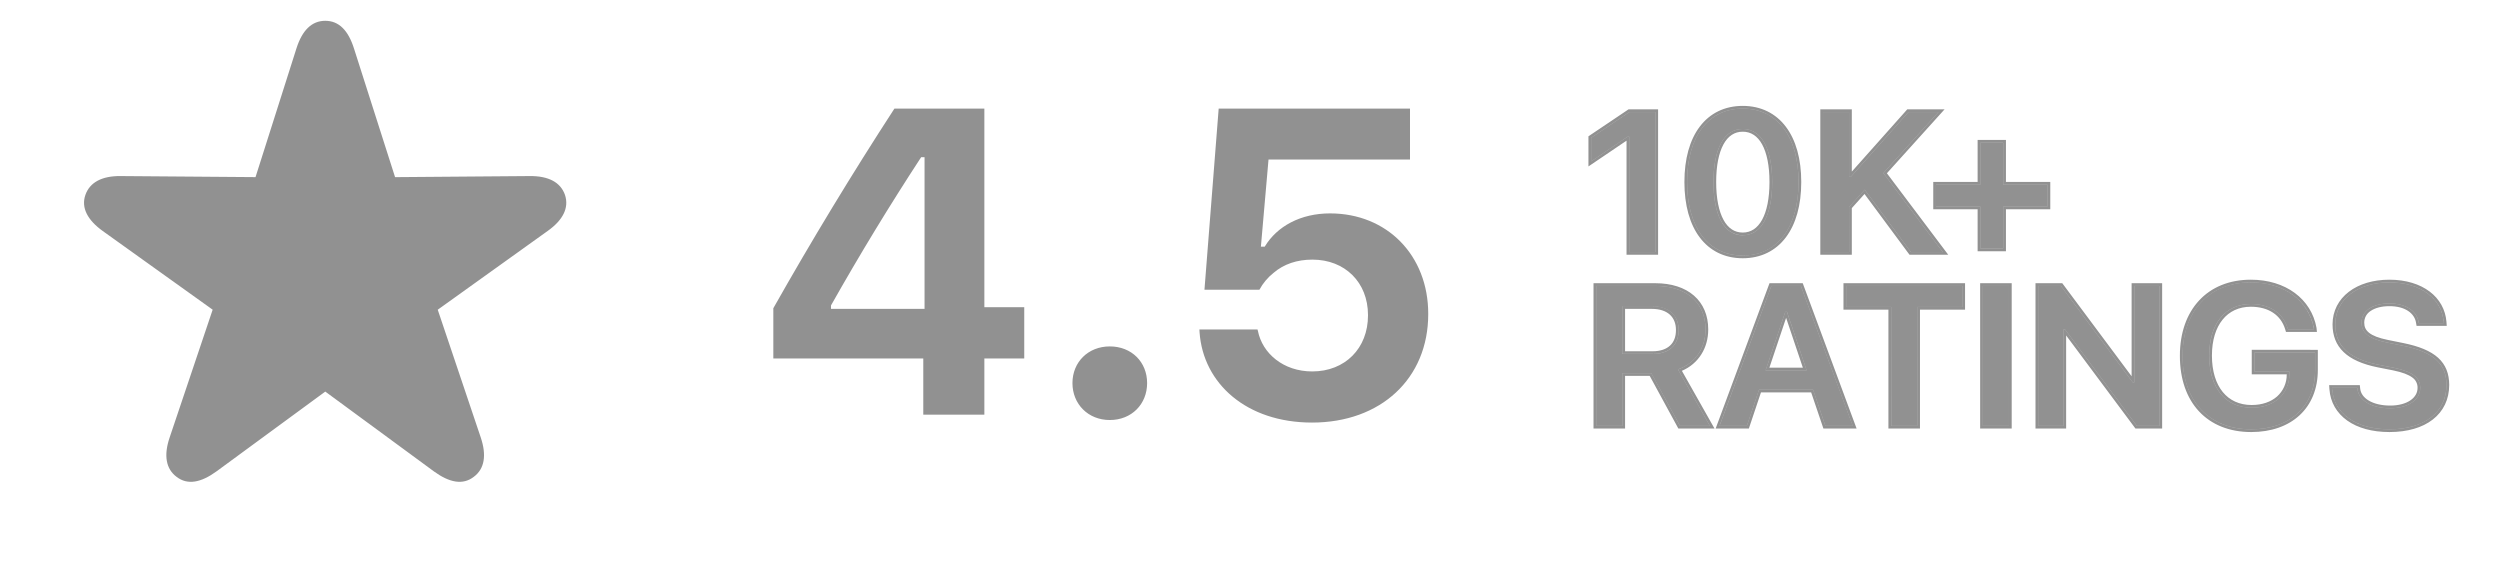 <svg width="106" height="24" viewBox="0 0 106 24" fill="none" xmlns="http://www.w3.org/2000/svg">
<path d="M7.488 20.219C7.955 20.578 8.522 20.461 9.169 19.994L13.792 16.603L18.407 19.994C19.055 20.461 19.621 20.578 20.088 20.218C20.547 19.877 20.636 19.302 20.386 18.555L18.56 13.132L23.219 9.794C23.866 9.335 24.136 8.815 23.956 8.266C23.767 7.725 23.254 7.457 22.454 7.465L16.751 7.511L15.007 2.05C14.764 1.286 14.368 0.882 13.792 0.882C13.217 0.882 12.813 1.286 12.57 2.05L10.834 7.51L5.113 7.465C4.33 7.457 3.809 7.726 3.62 8.266C3.431 8.814 3.719 9.337 4.357 9.795L9.017 13.131L7.191 18.555C6.939 19.302 7.03 19.878 7.488 20.219ZM39.147 17.583H41.737V15.2H43.428V13.024H41.737V4.605H37.923C36.125 7.373 34.413 10.195 32.789 13.069V15.2H39.147V17.583ZM35.234 13.095V12.951C36.439 10.815 37.714 8.719 39.056 6.666H39.201V13.095H35.234ZM47.055 17.809C47.982 17.809 48.638 17.134 48.638 16.243C48.638 15.353 47.982 14.688 47.055 14.688C46.138 14.688 45.472 15.353 45.472 16.243C45.472 17.134 46.138 17.809 47.055 17.809ZM55.63 17.917C58.542 17.917 60.557 16.054 60.557 13.32V13.303C60.557 10.829 58.813 9.048 56.394 9.048C55.153 9.048 54.146 9.589 53.623 10.46H53.462L53.785 6.764H59.784V4.605H51.672L51.069 12.286H53.398C53.548 12.008 53.754 11.763 54.002 11.567C54.433 11.198 54.991 11.008 55.648 11.008C57.024 11.008 58.003 11.971 58.003 13.357V13.374C58.003 14.768 57.032 15.749 55.638 15.749C54.415 15.749 53.525 14.985 53.335 14.031L53.318 13.968H50.854L50.862 14.095C51.015 16.261 52.852 17.917 55.63 17.917Z" fill="#101010" fill-opacity="0.46"/>
<path d="M69.08 10.687H70.188V4.752H69.084L67.466 5.843V6.842L69.007 5.798H69.08V10.687ZM73.892 10.834C75.365 10.834 76.258 9.638 76.258 7.721V7.713C76.258 5.798 75.364 4.605 73.892 4.605C72.418 4.605 71.534 5.798 71.534 7.713V7.721C71.534 9.638 72.419 10.834 73.892 10.834ZM73.892 9.976C73.102 9.976 72.651 9.128 72.651 7.721V7.713C72.651 6.308 73.102 5.468 73.892 5.468C74.682 5.468 75.141 6.308 75.141 7.713V7.721C75.141 9.128 74.682 9.976 73.892 9.976ZM77.296 10.687H78.403V8.778L79.064 8.043L81.022 10.687H82.374L79.854 7.339L82.19 4.752H80.919L78.476 7.496H78.403V4.752H77.296V10.687Z" fill="#101010" fill-opacity="0.46"/>
<path d="M82.085 8.759H83.966V10.539H84.937V8.759H86.817V7.829H84.937V6.049H83.966V7.829H82.085V8.759ZM67.68 18.056H68.788V15.823H70.016L71.231 18.056H72.498L71.145 15.662C71.88 15.408 72.314 14.758 72.314 13.973V13.965C72.314 12.833 71.515 12.123 70.184 12.123H67.68V18.056ZM68.788 15.009V12.982H70.047C70.75 12.982 71.175 13.368 71.175 13.989V13.997C71.175 14.635 70.767 15.009 70.067 15.009H68.788ZM72.909 18.056H74.068L74.583 16.523H76.876L77.395 18.056H78.555L76.356 12.123H75.106L72.908 18.056H72.909ZM75.695 13.224H75.769L76.601 15.704H74.862L75.695 13.224ZM80.186 18.056H81.293V13.014H83.204V12.123H78.278V13.015H80.185L80.186 18.056ZM84.073 18.056H85.181V12.123H84.073V18.056ZM86.42 18.056H87.49V13.969H87.558L90.602 18.056H91.56V12.123H90.495V16.21H90.426L87.382 12.123H86.42V18.056ZM95.452 18.203C97.106 18.203 98.162 17.221 98.162 15.687V14.947H95.589V15.757H97.075L97.071 15.88C97.057 16.723 96.414 17.287 95.469 17.287C94.366 17.287 93.67 16.444 93.67 15.082V15.074C93.67 13.734 94.353 12.89 95.434 12.89C96.228 12.89 96.796 13.269 96.997 13.919L97.01 13.96H98.109L98.105 13.919C97.895 12.759 96.864 11.973 95.434 11.973C93.67 11.973 92.541 13.188 92.541 15.082V15.091C92.541 17.007 93.659 18.203 95.452 18.203ZM101.312 18.203C102.797 18.203 103.73 17.48 103.73 16.325V16.32C103.73 15.424 103.184 14.922 101.879 14.659L101.213 14.524C100.441 14.368 100.128 14.104 100.128 13.684V13.68C100.128 13.174 100.617 12.866 101.304 12.866C102.012 12.862 102.472 13.191 102.549 13.652L102.558 13.701H103.618L103.614 13.648C103.536 12.694 102.681 11.974 101.308 11.974C99.969 11.974 99.016 12.689 99.016 13.751V13.754C99.016 14.639 99.565 15.206 100.831 15.461L101.496 15.592C102.295 15.757 102.618 16.016 102.618 16.444V16.448C102.618 16.958 102.094 17.311 101.347 17.311C100.56 17.311 100.007 16.982 99.955 16.485L99.951 16.444H98.877L98.882 16.502C98.959 17.525 99.874 18.203 101.312 18.203Z" fill="#101010" fill-opacity="0.46"/>
<path fill-rule="evenodd" clip-rule="evenodd" d="M68.965 10.802V5.964L67.35 7.057V5.779L69.05 4.636H70.303V10.801H68.965V10.802ZM69.007 5.798H69.08V10.687H70.188V4.752H69.084L67.466 5.843V6.842L69.007 5.798ZM77.181 10.802V4.637H78.517V7.276L80.867 4.637H82.449L80.004 7.346L82.606 10.802H80.964L79.055 8.225L78.517 8.823V10.802H77.181ZM78.402 8.778L79.064 8.043L81.022 10.687H82.374L79.854 7.339L82.19 4.752H80.919L78.476 7.496H78.402V4.752H77.296V10.687H78.403L78.402 8.778ZM81.97 8.874V7.713H83.851V5.934H85.052V7.713H86.932V8.874H85.052V10.654H83.851V8.874H81.97ZM82.085 8.759V7.829H83.966V6.049H84.937V7.829H86.817V8.759H84.937V10.539H83.966V8.759H82.085ZM67.565 18.171V12.008H70.184C70.869 12.008 71.43 12.191 71.823 12.533C72.218 12.877 72.429 13.371 72.429 13.965V13.973C72.429 14.757 72.016 15.421 71.312 15.723L72.696 18.171H71.163L69.948 15.938H68.903V18.171H67.565ZM70.017 15.823L71.231 18.056H72.498L71.145 15.662C71.182 15.649 71.218 15.636 71.254 15.621C71.922 15.341 72.314 14.719 72.314 13.973V13.965C72.314 12.833 71.514 12.123 70.184 12.123H67.68V18.056H68.788V15.823H70.017ZM72.743 18.171L75.027 12.008H76.436L78.72 18.171H77.313L76.793 16.637H74.665L74.151 18.171H72.743ZM74.583 16.522H76.876L77.395 18.056H78.554L76.356 12.123H75.106L72.907 18.056H74.068L74.583 16.522ZM80.069 18.171V13.129H78.163V12.008H83.318V13.13H81.407V18.171H80.069ZM81.293 18.056H80.184V13.014H78.278V12.123H83.203V13.015H81.292L81.293 18.056ZM83.958 18.171V12.008H85.296V18.171H83.958ZM86.305 18.171V12.008H87.44L90.38 15.954V12.008H91.675V18.171H90.544L87.604 14.223V18.171H86.305ZM87.558 13.969L90.602 18.056H91.56V12.123H90.495V16.21H90.426L87.382 12.123H86.42V18.056H87.49V13.969H87.558ZM98.276 14.833V15.687C98.276 16.481 98.003 17.143 97.505 17.605C97.01 18.065 96.302 18.319 95.452 18.319C94.529 18.319 93.769 18.01 93.24 17.444C92.712 16.88 92.427 16.071 92.427 15.091V15.082C92.427 14.112 92.716 13.305 93.243 12.739C93.77 12.172 94.525 11.859 95.435 11.859C96.909 11.859 97.998 12.673 98.22 13.899L98.221 13.907L98.238 14.075H96.926L96.889 13.953C96.705 13.361 96.189 13.006 95.435 13.006C94.927 13.006 94.52 13.203 94.238 13.553C93.952 13.905 93.786 14.423 93.786 15.074V15.082C93.786 15.745 93.956 16.268 94.246 16.623C94.534 16.975 94.95 17.172 95.469 17.172C95.92 17.172 96.288 17.037 96.545 16.813C96.676 16.696 96.781 16.552 96.852 16.391C96.923 16.23 96.959 16.055 96.957 15.879V15.872H95.474V14.832L98.276 14.833ZM97.076 15.757L97.072 15.88C97.058 16.723 96.415 17.287 95.469 17.287C94.367 17.287 93.671 16.444 93.671 15.082V15.074C93.671 13.734 94.354 12.89 95.435 12.89C96.229 12.89 96.797 13.269 96.998 13.919L97.011 13.96H98.111L98.106 13.919C98.102 13.894 98.097 13.869 98.092 13.845C97.852 12.726 96.835 11.974 95.435 11.974C93.671 11.974 92.542 13.188 92.542 15.082V15.091C92.542 17.007 93.659 18.203 95.452 18.203C97.106 18.203 98.162 17.221 98.162 15.687V14.947H95.589V15.757H97.076ZM101.213 14.524L101.879 14.659C103.184 14.922 103.73 15.424 103.73 16.32V16.325C103.73 17.48 102.797 18.203 101.312 18.203C99.901 18.203 98.993 17.551 98.888 16.559C98.885 16.54 98.883 16.521 98.882 16.502L98.877 16.444H99.951L99.955 16.485C100.007 16.982 100.56 17.311 101.347 17.311C102.094 17.311 102.618 16.958 102.618 16.448V16.444C102.618 16.016 102.295 15.757 101.496 15.592L100.831 15.461C99.564 15.206 99.015 14.639 99.015 13.755V13.751C99.015 12.689 99.969 11.974 101.307 11.974C102.652 11.974 103.499 12.663 103.608 13.586L103.613 13.648L103.618 13.701H102.558L102.549 13.652C102.471 13.191 102.012 12.862 101.304 12.866C100.617 12.866 100.127 13.175 100.127 13.68V13.685C100.127 14.104 100.441 14.368 101.213 14.524ZM101.473 15.705L100.809 15.574C100.164 15.444 99.686 15.232 99.368 14.927C99.046 14.617 98.9 14.224 98.9 13.755V13.751C98.9 13.182 99.157 12.705 99.589 12.373C100.019 12.043 100.619 11.859 101.307 11.859C102.721 11.859 103.645 12.605 103.729 13.639L103.742 13.816H102.462L102.437 13.671C102.372 13.289 101.983 12.978 101.305 12.982C100.977 12.982 100.707 13.055 100.522 13.18C100.437 13.232 100.366 13.306 100.317 13.393C100.269 13.481 100.243 13.58 100.244 13.68V13.685C100.244 13.86 100.306 13.996 100.452 14.112C100.606 14.234 100.857 14.334 101.237 14.411L101.903 14.546M101.473 15.705C101.867 15.786 102.128 15.888 102.287 16.01C102.357 16.059 102.413 16.124 102.45 16.2C102.488 16.276 102.507 16.36 102.504 16.444V16.448C102.504 16.659 102.397 16.842 102.199 16.976C101.998 17.112 101.704 17.196 101.347 17.196C100.969 17.196 100.656 17.117 100.436 16.985C100.217 16.855 100.092 16.678 100.071 16.473L100.056 16.329H98.755L98.768 16.51C98.809 17.057 99.076 17.514 99.521 17.831C99.964 18.146 100.578 18.319 101.313 18.319C102.073 18.319 102.706 18.134 103.149 17.789C103.598 17.44 103.846 16.937 103.846 16.325V16.32C103.846 15.846 103.7 15.462 103.372 15.166C103.049 14.876 102.563 14.68 101.903 14.546M75.719 10.066C75.289 10.635 74.663 10.95 73.892 10.95C73.121 10.95 72.496 10.635 72.068 10.066C71.643 9.502 71.419 8.697 71.419 7.721V7.713C71.419 6.739 71.643 5.935 72.068 5.372C72.496 4.804 73.121 4.49 73.892 4.49C74.663 4.49 75.288 4.804 75.719 5.372C76.146 5.936 76.373 6.739 76.373 7.713V7.721C76.373 8.697 76.146 9.501 75.719 10.066ZM73.076 9.321C73.271 9.68 73.548 9.86 73.892 9.86C74.237 9.86 74.513 9.68 74.712 9.321C74.912 8.957 75.026 8.416 75.026 7.721V7.713C75.026 7.02 74.912 6.482 74.713 6.12C74.515 5.763 74.237 5.584 73.892 5.584C73.546 5.584 73.271 5.763 73.076 6.119C72.878 6.48 72.766 7.02 72.766 7.713V7.721C72.766 8.416 72.878 8.957 73.077 9.322L73.076 9.321ZM68.903 13.097V14.894H70.067C70.398 14.894 70.643 14.805 70.806 14.656C70.968 14.51 71.06 14.29 71.06 13.997V13.989C71.06 13.706 70.964 13.487 70.798 13.338C70.63 13.188 70.378 13.097 70.047 13.097H68.903ZM76.601 15.704H74.862L75.695 13.224H75.768L76.601 15.704ZM75.731 13.476L75.022 15.589H76.441L75.731 13.476ZM85.181 12.123H84.073V18.056H85.181V12.123ZM73.892 10.833C75.365 10.833 76.258 9.637 76.258 7.72V7.713C76.258 5.798 75.364 4.605 73.892 4.605C72.418 4.605 71.534 5.798 71.534 7.713V7.721C71.534 9.638 72.419 10.834 73.892 10.834V10.833ZM73.892 9.974C73.102 9.974 72.651 9.127 72.651 7.72V7.713C72.651 6.308 73.102 5.468 73.892 5.468C74.682 5.468 75.141 6.308 75.141 7.713V7.721C75.141 9.128 74.682 9.976 73.892 9.976V9.974ZM68.788 15.008H70.067C70.767 15.008 71.175 14.633 71.175 13.996V13.988C71.175 13.366 70.75 12.98 70.047 12.98H68.788V15.008Z" fill="#101010" fill-opacity="0.46"/>
</svg>

